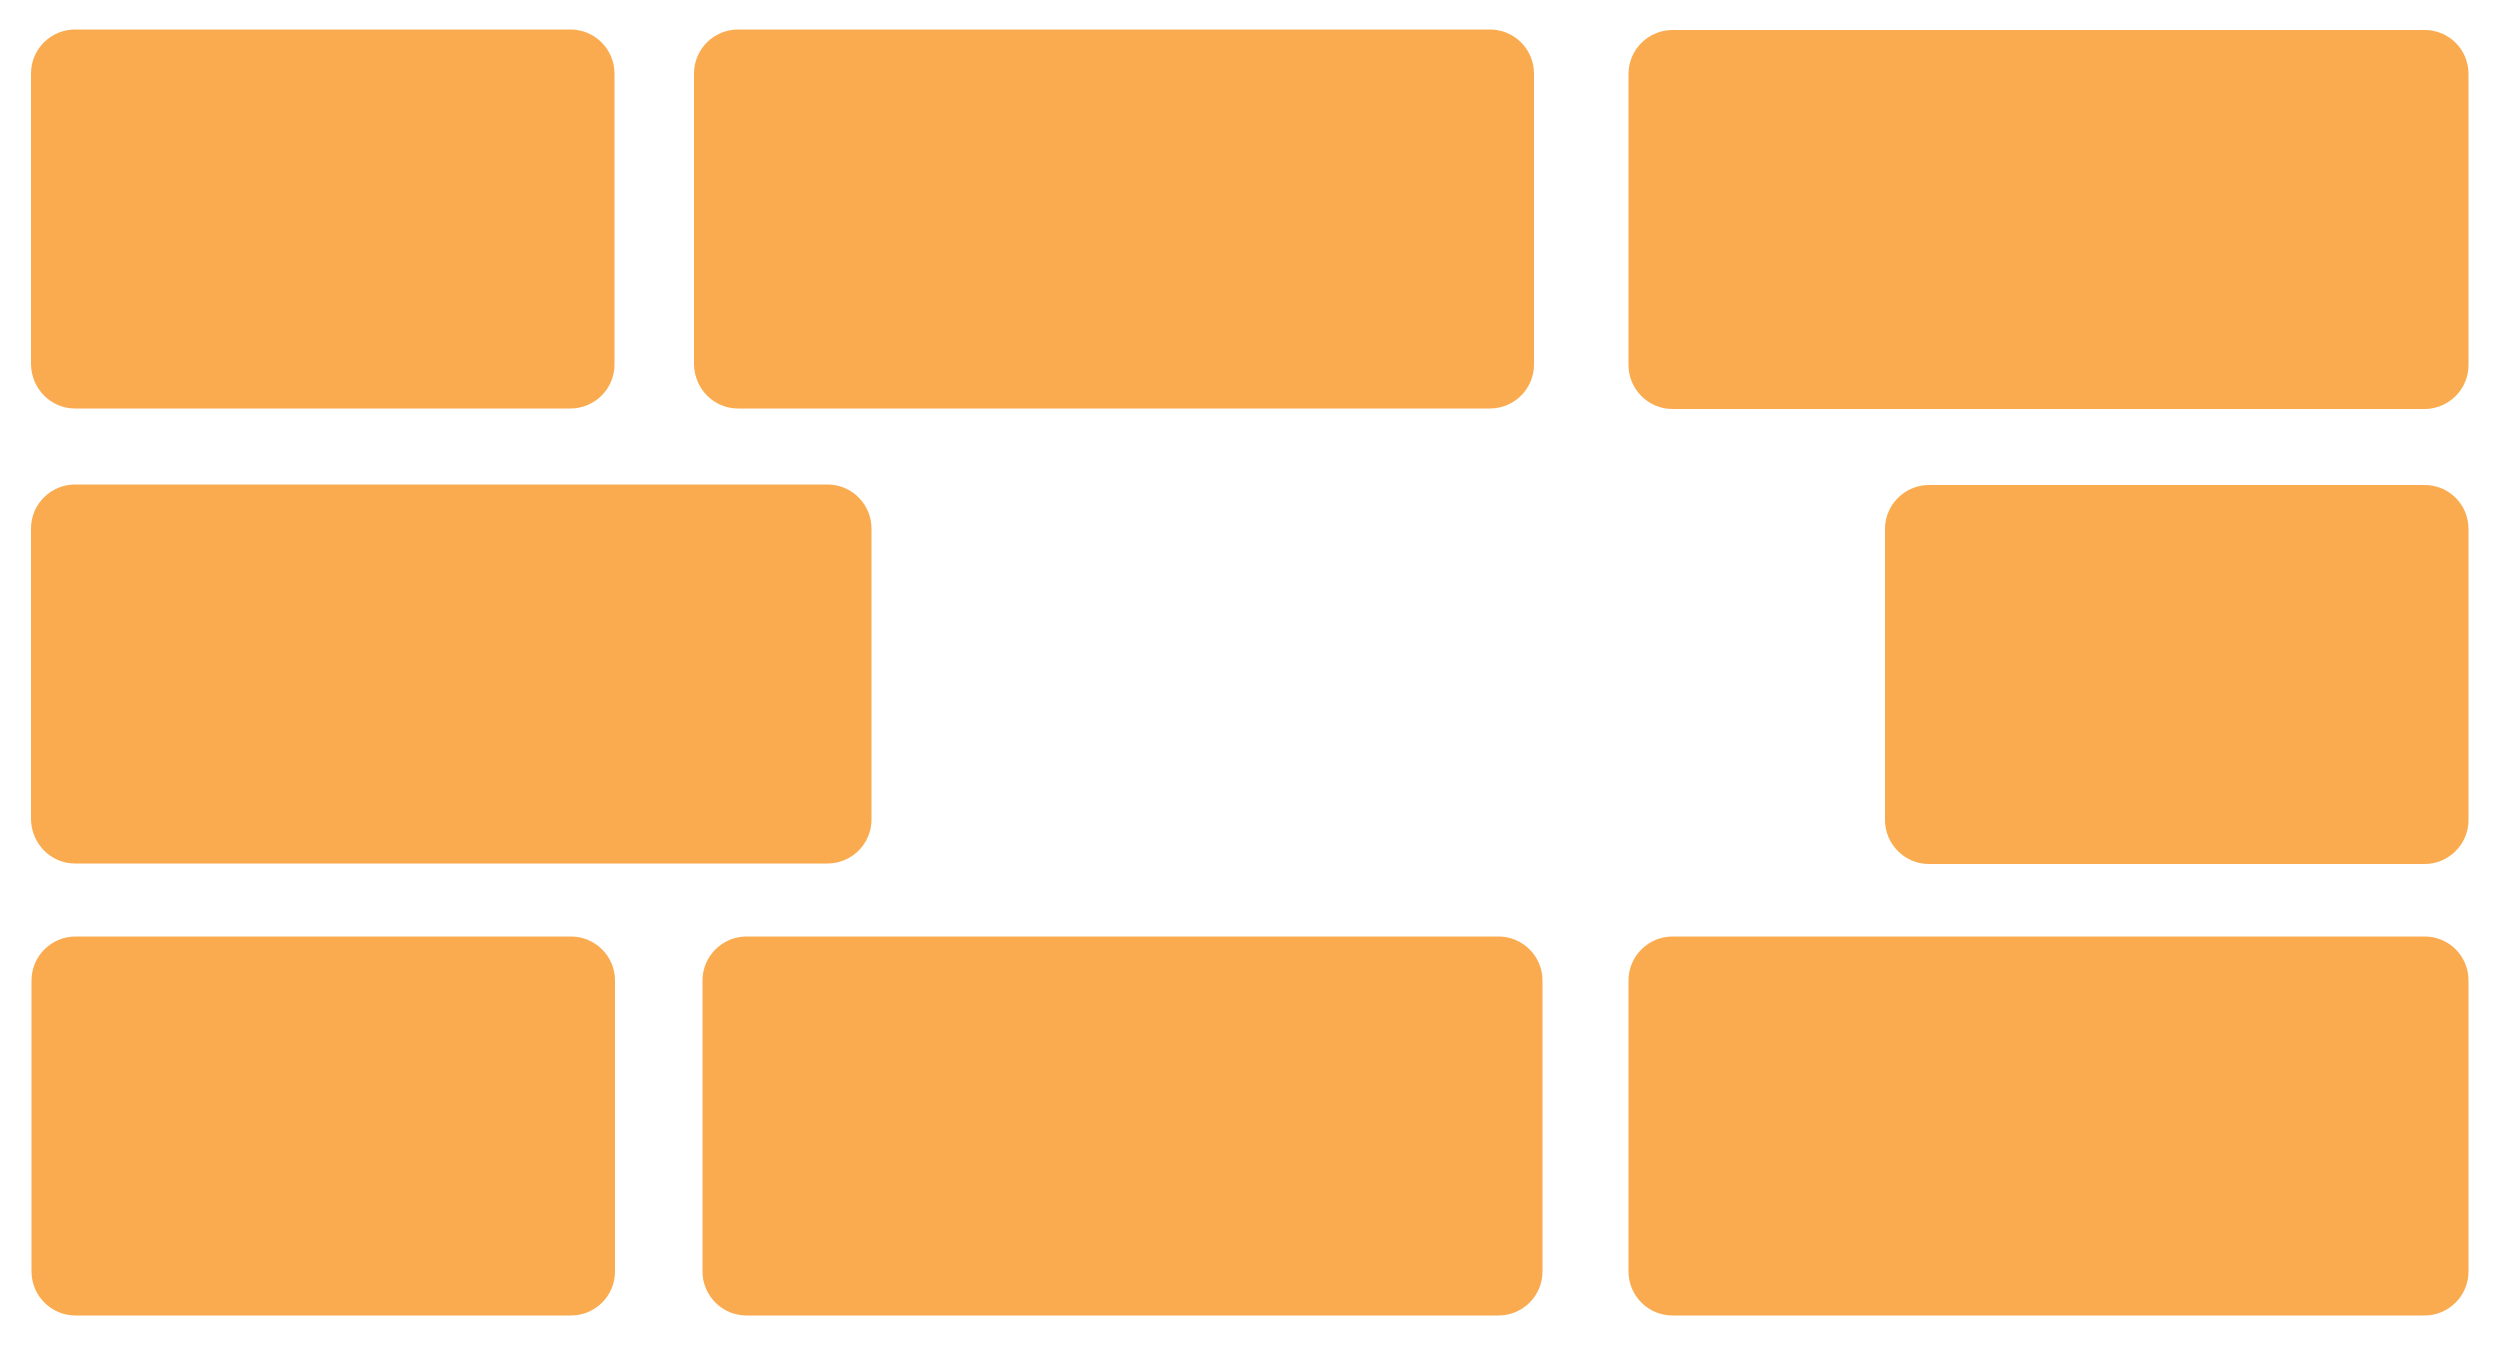 <?xml version="1.0" encoding="utf-8"?>
<!-- Generator: Adobe Illustrator 18.1.1, SVG Export Plug-In . SVG Version: 6.00 Build 0)  -->
<svg version="1.1" id="Layer_1" xmlns="http://www.w3.org/2000/svg" xmlns:xlink="http://www.w3.org/1999/xlink" x="0px" y="0px"
	 viewBox="-81.4 211.4 500 270" enable-background="new -81.4 211.4 500 270" xml:space="preserve">
<g>
	<path fill="#FAAB4F" d="M403.5,217.4H253.1c-4.8,0-8.8,3.9-8.8,8.8v58.2c0,4.8,3.9,8.8,8.8,8.8h150.4c4.8,0,8.8-3.9,8.8-8.8v-58.2
		C412.3,221.3,408.4,217.4,403.5,217.4z"/>
	<path fill="#FAAB4F" d="M66.2,293.1h150.4c4.8,0,8.8-3.9,8.8-8.8v-58.2c0-4.8-3.9-8.8-8.8-8.8H66.2c-4.8,0-8.8,3.9-8.8,8.8v58.2
		C57.5,289.2,61.4,293.1,66.2,293.1z"/>
	<path fill="#FAAB4F" d="M-66.4,293.1h99.1c4.8,0,8.8-3.9,8.8-8.8v-58.2c0-4.8-3.9-8.8-8.8-8.8h-99.1c-4.8,0-8.8,3.9-8.8,8.8v58.2
		C-75.1,289.2-71.2,293.1-66.4,293.1z"/>
	<path fill="#FAAB4F" d="M403.5,398.7H253.1c-4.8,0-8.8,3.9-8.8,8.8v58.2c0,4.8,3.9,8.8,8.8,8.8h150.4c4.8,0,8.8-3.9,8.8-8.8v-58.2
		C412.3,402.6,408.4,398.7,403.5,398.7z"/>
	<path fill="#FAAB4F" d="M218.3,398.7H67.9c-4.8,0-8.8,3.9-8.8,8.8v58.2c0,4.8,3.9,8.8,8.8,8.8h150.4c4.8,0,8.8-3.9,8.8-8.8v-58.2
		C227.1,402.6,223.1,398.7,218.3,398.7z"/>
	<path fill="#FAAB4F" d="M32.8,398.7h-99.1c-4.8,0-8.8,3.9-8.8,8.8v58.2c0,4.8,3.9,8.8,8.8,8.8h99.1c4.8,0,8.8-3.9,8.8-8.8v-58.2
		C41.6,402.6,37.6,398.7,32.8,398.7z"/>
	<path fill="#FAAB4F" d="M-66.4,384.1H84.1c4.8,0,8.8-3.9,8.8-8.8v-58.2c0-4.8-3.9-8.8-8.8-8.8H-66.4c-4.8,0-8.8,3.9-8.8,8.8v58.2
		C-75.1,380.2-71.2,384.1-66.4,384.1z"/>
	<path fill="#FAAB4F" d="M403.5,308.4h-99.1c-4.8,0-8.8,3.9-8.8,8.8v58.2c0,4.8,3.9,8.8,8.8,8.8h99.1c4.8,0,8.8-3.9,8.8-8.8v-58.2
		C412.3,312.3,408.4,308.4,403.5,308.4z"/>
</g>
<rect x="-243" y="95" display="none" fill="#414042" width="792" height="26.5"/>
<g display="none">
	<path display="inline" fill="#414042" d="M168.8,344.1c0,0.5-0.1,0.9-0.4,1.3c-0.3,0.4-0.7,0.5-1.2,0.5l-4.4,0.2V359
		c0,1.1-0.5,1.6-1.6,1.6h-16.9c-1.1,0-1.6-0.5-1.6-1.6v-12.5h-25.1c-1.1,0-1.6-0.5-1.6-1.6v-8.7l18.5-49.1c0.1-0.4,0.4-0.8,0.7-1.1
		s0.7-0.5,1.3-0.5h15.9c0.7,0,1.1,0.2,1.5,0.7c0.3,0.4,0.4,0.9,0.2,1.5l-17.3,42.8v0.2h7.7l5.5-18.7c0.1-0.4,0.3-0.9,0.6-1.3
		c0.3-0.4,0.6-0.6,1.1-0.7l8.7-0.5c0.4,0,0.9,0.2,1.3,0.5c0.4,0.3,0.7,0.7,0.7,1.1l0.5,19.6h4.4c1.1,0,1.6,0.5,1.6,1.6L168.8,344.1
		L168.8,344.1z"/>
	<path display="inline" fill="#414042" d="M221.6,333.8c0,4.1-1.1,7.4-3.4,9.6s-5.5,3.4-9.6,3.4h-22.9c-4.1,0-7.4-1.1-9.6-3.4
		c-2.3-2.3-3.4-5.5-3.4-9.6V298c0-4.1,1.1-7.4,3.4-9.6c2.3-2.3,5.5-3.4,9.6-3.4h22.9c4.1,0,7.4,1.1,9.6,3.4s3.4,5.5,3.4,9.6V333.8z
		 M201.8,301.2c0-0.4-0.2-0.8-0.5-1.1c-0.3-0.3-0.7-0.5-1.1-0.5h-6.1c-0.4,0-0.8,0.2-1.1,0.5c-0.3,0.3-0.5,0.7-0.5,1.1v29.4
		c0,0.4,0.2,0.8,0.5,1.1c0.3,0.3,0.7,0.5,1.1,0.5h6.1c0.4,0,0.8-0.2,1.1-0.5c0.3-0.3,0.5-0.7,0.5-1.1V301.2z"/>
	<path display="inline" fill="#414042" d="M279.4,344.1c0,0.5-0.1,0.9-0.4,1.3c-0.3,0.4-0.7,0.5-1.2,0.5l-4.4,0.2V359
		c0,1.1-0.5,1.6-1.6,1.6h-16.9c-1.1,0-1.6-0.5-1.6-1.6v-12.5h-25.1c-1.1,0-1.6-0.5-1.6-1.6v-8.7l18.5-49.1c0.1-0.4,0.4-0.8,0.7-1.1
		c0.3-0.3,0.7-0.5,1.3-0.5h15.9c0.7,0,1.1,0.2,1.5,0.7c0.3,0.4,0.4,0.9,0.2,1.5l-17.3,42.8v0.2h7.7l5.5-18.7
		c0.1-0.4,0.3-0.9,0.6-1.3c0.3-0.4,0.6-0.6,1.1-0.7l8.7-0.5c0.4,0,0.9,0.2,1.3,0.5c0.4,0.3,0.7,0.7,0.7,1.1l0.5,19.6h4.4
		c1.1,0,1.6,0.5,1.6,1.6L279.4,344.1L279.4,344.1z"/>
</g>
<g display="none">
	<path display="inline" fill="#414042" d="M348.2,476.6h-1.1v-7.1l-2.4,0.1v7h-1.1v-8.1h1.1v0.2c0.4-0.1,0.9-0.1,1.3-0.2
		c0.5-0.1,1-0.1,1.3-0.1c0.6,0,0.9,0.3,0.9,0.9L348.2,476.6L348.2,476.6z"/>
	<path display="inline" fill="#414042" d="M354.6,475.7c0,0.6-0.3,0.9-0.9,0.9h-2.8c-0.6,0-0.9-0.3-0.9-0.9v-6.2
		c0-0.6,0.3-0.9,0.9-0.9h2.8c0.6,0,0.9,0.3,0.9,0.9V475.7z M353.5,475.6v-6.2h-2.4v6.2H353.5z"/>
	<path display="inline" fill="#414042" d="M359.4,476.6h-1.6c-0.6,0-0.9-0.3-0.9-0.9v-6.2h-1v-1h1V466h1.1v2.5h1.4v1h-1.4v6.2h1.4
		V476.6z"/>
	<path display="inline" fill="#414042" d="M367.2,464.6h-1.6v4h1.4v1h-1.4v7.1h-1.1v-7.1h-0.9v-1h0.9v-4c0-0.6,0.3-0.9,0.9-0.9h1.7
		L367.2,464.6L367.2,464.6z"/>
	<path display="inline" fill="#414042" d="M372.8,475.7c0,0.6-0.3,0.9-0.9,0.9h-2.8c-0.6,0-0.9-0.3-0.9-0.9v-6.2
		c0-0.6,0.3-0.9,0.9-0.9h2.8c0.6,0,0.9,0.3,0.9,0.9V475.7z M371.7,475.6v-6.2h-2.4v6.2H371.7z"/>
	<path display="inline" fill="#414042" d="M379.3,476.6h-1.1v-0.2c-0.4,0.1-0.9,0.1-1.3,0.2c-0.5,0.1-1,0.1-1.3,0.1
		c-0.6,0-0.9-0.3-0.9-0.9v-7.3h1.1v7.1l2.5-0.1v-7h1.1L379.3,476.6L379.3,476.6z"/>
	<path display="inline" fill="#414042" d="M385.7,476.6h-1.1v-7.1l-2.4,0.1v7h-1.1v-8.1h1.1v0.2c0.4-0.1,0.9-0.1,1.3-0.2
		c0.5-0.1,1-0.1,1.3-0.1c0.6,0,0.9,0.3,0.9,0.9L385.7,476.6L385.7,476.6z"/>
	<path display="inline" fill="#414042" d="M392.1,476.6H391v-0.2c-1.2,0.2-1.8,0.3-2,0.3c-0.5,0-0.9-0.2-1.1-0.5s-0.4-0.7-0.4-1.2
		v-4.7c0-0.5,0.2-0.9,0.5-1.2c0.3-0.3,0.7-0.5,1.2-0.5h1.8v-4.9h1.1L392.1,476.6L392.1,476.6z M391,475.6v-6.1h-1.5
		c-0.6,0-0.9,0.3-0.9,0.9v4.3c0,0.6,0.3,0.9,0.9,0.9C389.7,475.7,390.2,475.7,391,475.6z"/>
	<path display="inline" fill="#414042" d="M398.7,463.6l-0.3,10.1h-0.8l-0.3-10.1H398.7z M398.7,476.6h-1.2v-1.5h1.2V476.6z"/>
</g>
<g display="none">
	<path display="inline" fill="#414042" d="M290.2,493.8c0,0.5-0.2,0.9-0.5,1.2c-0.3,0.3-0.7,0.5-1.2,0.5h-1.8v3.1h-1.1v-11.2h1.1
		v0.2c0.4-0.1,0.9-0.1,1.3-0.2c0.6-0.1,1-0.1,1.3-0.1c0.6,0,0.9,0.3,0.9,0.9L290.2,493.8L290.2,493.8z M289.1,493.6v-5.2l-2.4,0.1
		v6.1h1.5C288.8,494.6,289.1,494.3,289.1,493.6z"/>
	<path display="inline" fill="#414042" d="M296.5,495.5h-1.1v-0.2c-0.4,0.1-0.9,0.1-1.3,0.2c-0.5,0.1-1,0.1-1.3,0.1
		c-0.6,0-0.9-0.3-0.9-0.9v-3c0-0.6,0.3-0.9,0.9-0.9h2.6v-2.4h-2.4v1.4H292v-1.4c0-0.6,0.3-0.9,0.9-0.9h2.7c0.6,0,0.9,0.3,0.9,0.9
		L296.5,495.5L296.5,495.5z M295.5,494.5v-2.9H293v2.9L295.5,494.5z M296.1,484.8l-2,1.9h-0.8v0l1.2-1.9L296.1,484.8L296.1,484.8z"
		/>
	<path display="inline" fill="#414042" d="M303,497.7c0,0.6-0.3,0.9-0.9,0.9h-2.6c-0.6,0-1-0.4-1-1.2c0-0.1,0-0.2,0-0.4
		c0-0.2,0-0.3,0-0.4h1.1v1.1h2.3v-2.1H300c-0.5,0-0.9-0.2-1.2-0.5c-0.3-0.3-0.5-0.7-0.5-1.2v-4.7c0-0.5,0.1-0.9,0.4-1.2
		c0.3-0.3,0.7-0.5,1.1-0.5c0.1,0,0.8,0.1,2,0.3v-0.2h1.1L303,497.7L303,497.7z M301.9,494.6v-6.1c-0.9-0.1-1.4-0.1-1.5-0.1
		c-0.6,0-0.9,0.3-0.9,0.9v4.3c0,0.6,0.3,0.9,0.9,0.9L301.9,494.6L301.9,494.6z"/>
	<path display="inline" fill="#414042" d="M306,485.7h-1.1v-1.4h1.1V485.7z M305.9,495.5h-1.1v-8.1h1.1V495.5z"/>
	<path display="inline" fill="#414042" d="M312.5,495.5h-1.1v-7.1l-2.4,0.1v7h-1.1v-8.1h1.1v0.2c0.4-0.1,0.9-0.1,1.3-0.2
		c0.5-0.1,1-0.1,1.3-0.1c0.6,0,0.9,0.3,0.9,0.9L312.5,495.5L312.5,495.5z"/>
	<path display="inline" fill="#414042" d="M318.9,495.5h-1.1v-0.2c-0.4,0.1-0.9,0.1-1.3,0.2c-0.5,0.1-1,0.1-1.3,0.1
		c-0.6,0-0.9-0.3-0.9-0.9v-3c0-0.6,0.3-0.9,0.9-0.9h2.6v-2.4h-2.4v1.4h-1.1v-1.4c0-0.6,0.3-0.9,0.9-0.9h2.7c0.6,0,0.9,0.3,0.9,0.9
		V495.5z M317.8,494.5v-2.9h-2.5v2.9L317.8,494.5z"/>
	<path display="inline" fill="#414042" d="M328.7,495.5h-1.1v-7.1l-2.4,0.1v7H324v-8.1h1.1v0.2c0.4-0.1,0.9-0.1,1.3-0.2
		c0.5-0.1,1-0.1,1.3-0.1c0.6,0,0.9,0.3,0.9,0.9L328.7,495.5L328.7,495.5z"/>
	<path display="inline" fill="#414042" d="M335.1,494.6c0,0.6-0.3,0.9-0.9,0.9h-2.8c-0.6,0-0.9-0.3-0.9-0.9v-6.2
		c0-0.6,0.3-0.9,0.9-0.9h2.8c0.6,0,0.9,0.3,0.9,0.9L335.1,494.6L335.1,494.6z M334,494.6v-6.2h-2.4v6.2H334z"/>
	<path display="inline" fill="#414042" d="M344.8,494.6c0,0.6-0.3,0.9-0.9,0.9h-2.7c-0.6,0-0.9-0.3-0.9-0.9v-6.2
		c0-0.6,0.3-0.9,0.9-0.9h2.7c0.6,0,0.9,0.3,0.9,0.9v2.9l-0.4,0.4h-3.1v2.9h2.4v-1.5h1.1V494.6z M343.7,490.8v-2.4h-2.4v2.4H343.7z"
		/>
	<path display="inline" fill="#414042" d="M351.3,495.5h-1.1v-7.1l-2.4,0.1v7h-1.1v-8.1h1.1v0.2c0.4-0.1,0.9-0.1,1.3-0.2
		c0.5-0.1,1-0.1,1.3-0.1c0.6,0,0.9,0.3,0.9,0.9L351.3,495.5L351.3,495.5z"/>
	<path display="inline" fill="#414042" d="M357.6,494.6c0,0.6-0.3,0.9-0.9,0.9H354c-0.6,0-0.9-0.3-0.9-0.9v-6.2
		c0-0.6,0.3-0.9,0.9-0.9h2.6c0.6,0,0.9,0.3,0.9,0.9v1.6h-1.1v-1.6h-2.3v6.2h2.3v-1.8h1.1V494.6z"/>
	<path display="inline" fill="#414042" d="M364,494.6c0,0.6-0.3,0.9-0.9,0.9h-2.8c-0.6,0-0.9-0.3-0.9-0.9v-6.2
		c0-0.6,0.3-0.9,0.9-0.9h2.8c0.6,0,0.9,0.3,0.9,0.9V494.6z M362.9,494.6v-6.2h-2.4v6.2H362.9z"/>
	<path display="inline" fill="#414042" d="M370.5,495.5h-1.1v-7.1l-2.4,0.1v7h-1.1v-8.1h1.1v0.2c0.4-0.1,0.9-0.1,1.3-0.2
		c0.5-0.1,1-0.1,1.3-0.1c0.6,0,0.9,0.3,0.9,0.9L370.5,495.5L370.5,495.5z"/>
	<path display="inline" fill="#414042" d="M375.2,495.5h-1.6c-0.6,0-0.9-0.3-0.9-0.9v-6.2h-1v-1h1v-2.5h1.1v2.5h1.4v1h-1.4v6.2h1.4
		V495.5z"/>
	<path display="inline" fill="#414042" d="M380.9,490.1h-1.1v-1.7l-2,0.1v7h-1.1v-8.1h1.1v0.2c0.4-0.1,0.7-0.1,1.1-0.2
		c0.4-0.1,0.8-0.1,1.1-0.1c0.6,0,0.9,0.3,0.9,0.9L380.9,490.1L380.9,490.1z"/>
	<path display="inline" fill="#414042" d="M386.9,495.5h-1.1v-0.2c-0.4,0.1-0.9,0.1-1.3,0.2c-0.5,0.1-1,0.1-1.3,0.1
		c-0.6,0-0.9-0.3-0.9-0.9v-3c0-0.6,0.3-0.9,0.9-0.9h2.6v-2.4h-2.4v1.4h-1.1v-1.4c0-0.6,0.3-0.9,0.9-0.9h2.7c0.6,0,0.9,0.3,0.9,0.9
		V495.5z M385.8,494.5v-2.9h-2.5v2.9L385.8,494.5z"/>
	<path display="inline" fill="#414042" d="M393.3,495.5h-1.1v-0.2c-1.2,0.2-1.8,0.3-2,0.3c-0.5,0-0.9-0.2-1.1-0.5
		c-0.3-0.3-0.4-0.7-0.4-1.2v-4.7c0-0.5,0.2-0.9,0.5-1.2c0.3-0.3,0.7-0.5,1.2-0.5h1.8v-4.9h1.1L393.3,495.5L393.3,495.5z
		 M392.2,494.5v-6.1h-1.5c-0.6,0-0.9,0.3-0.9,0.9v4.3c0,0.6,0.3,0.9,0.9,0.9C390.8,494.6,391.3,494.6,392.2,494.5z"/>
	<path display="inline" fill="#414042" d="M399.7,495.5h-1.1v-0.2c-0.4,0.1-0.9,0.1-1.3,0.2c-0.5,0.1-1,0.1-1.3,0.1
		c-0.6,0-0.9-0.3-0.9-0.9v-3c0-0.6,0.3-0.9,0.9-0.9h2.6v-2.4h-2.4v1.4h-1.1v-1.4c0-0.6,0.3-0.9,0.9-0.9h2.7c0.6,0,0.9,0.3,0.9,0.9
		V495.5z M398.6,494.5v-2.9h-2.5v2.9L398.6,494.5z"/>
</g>
</svg>
